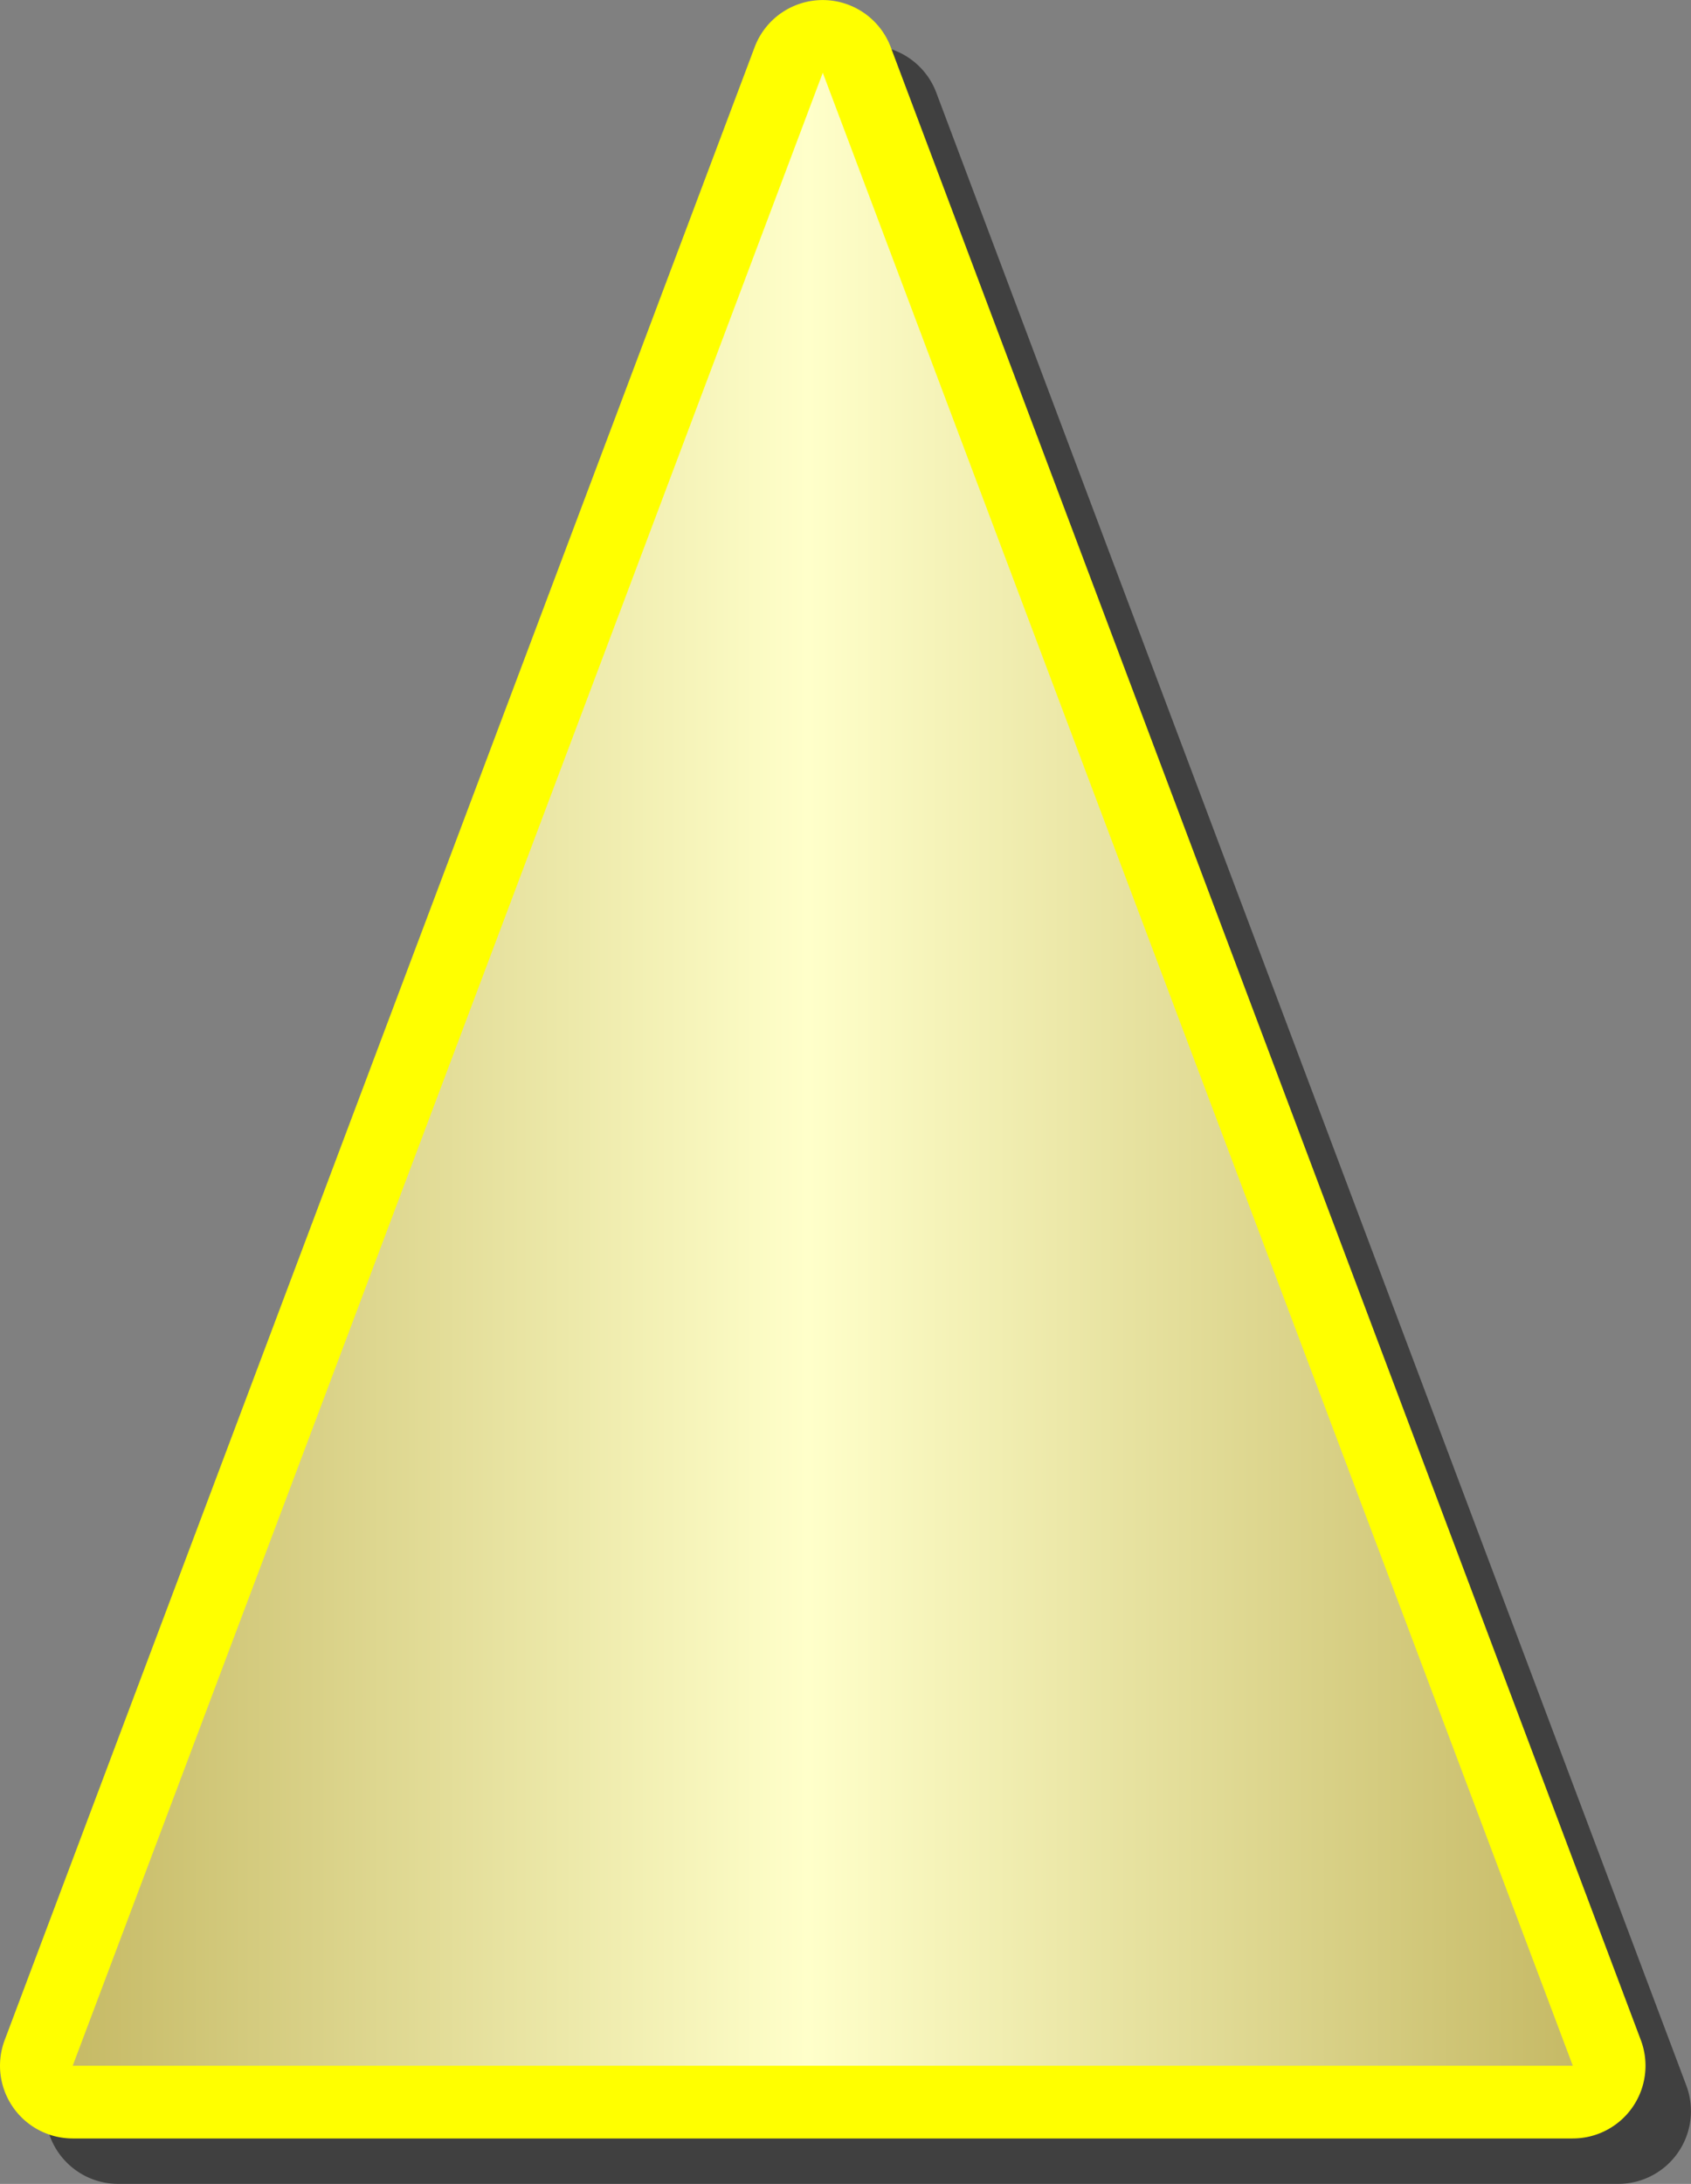 <svg id="Layer_1" data-name="Layer 1" xmlns="http://www.w3.org/2000/svg" xmlns:xlink="http://www.w3.org/1999/xlink" width="246.48" height="318.24" viewBox="0 0 246.48 318.24">
  <rect x="0" y="0" width="246.48" height="318.24" fill="#808080" stroke="none"/>
  <defs>
    <style>
      .cls-1 {
        opacity: 0.5;
      }

      .cls-2 {
        fill: #ff0;
      }

      .cls-3 {
        fill: url(#linear-gradient);
      }
    </style>
    <linearGradient id="linear-gradient" x1="10.6" y1="155.81" x2="229.25" y2="155.81" gradientUnits="userSpaceOnUse">
      <stop offset="0" stop-color="#c6ba66"/>
      <stop offset="0.49" stop-color="#ffffca"/>
      <stop offset="1" stop-color="#c6ba66"/>
    </linearGradient>
  </defs>
  <g>
    <path class="cls-1" d="M17.22,318.24A10.61,10.61,0,0,1,7.3,303.91L116.63,13.49a10.6,10.6,0,0,1,19.84,0L245.8,303.91a10.61,10.61,0,0,1-9.92,14.33Z"/>
    <path class="cls-2" d="M10.6,311.62A10.6,10.6,0,0,1,.68,297.29L110,6.86a10.6,10.6,0,0,1,19.83,0L239.17,297.29a10.6,10.6,0,0,1-9.92,14.33Z"/>
    <polygon class="cls-3" points="10.6 301.02 119.93 10.6 229.25 301.02 10.6 301.02"/>
  </g>
</svg>
